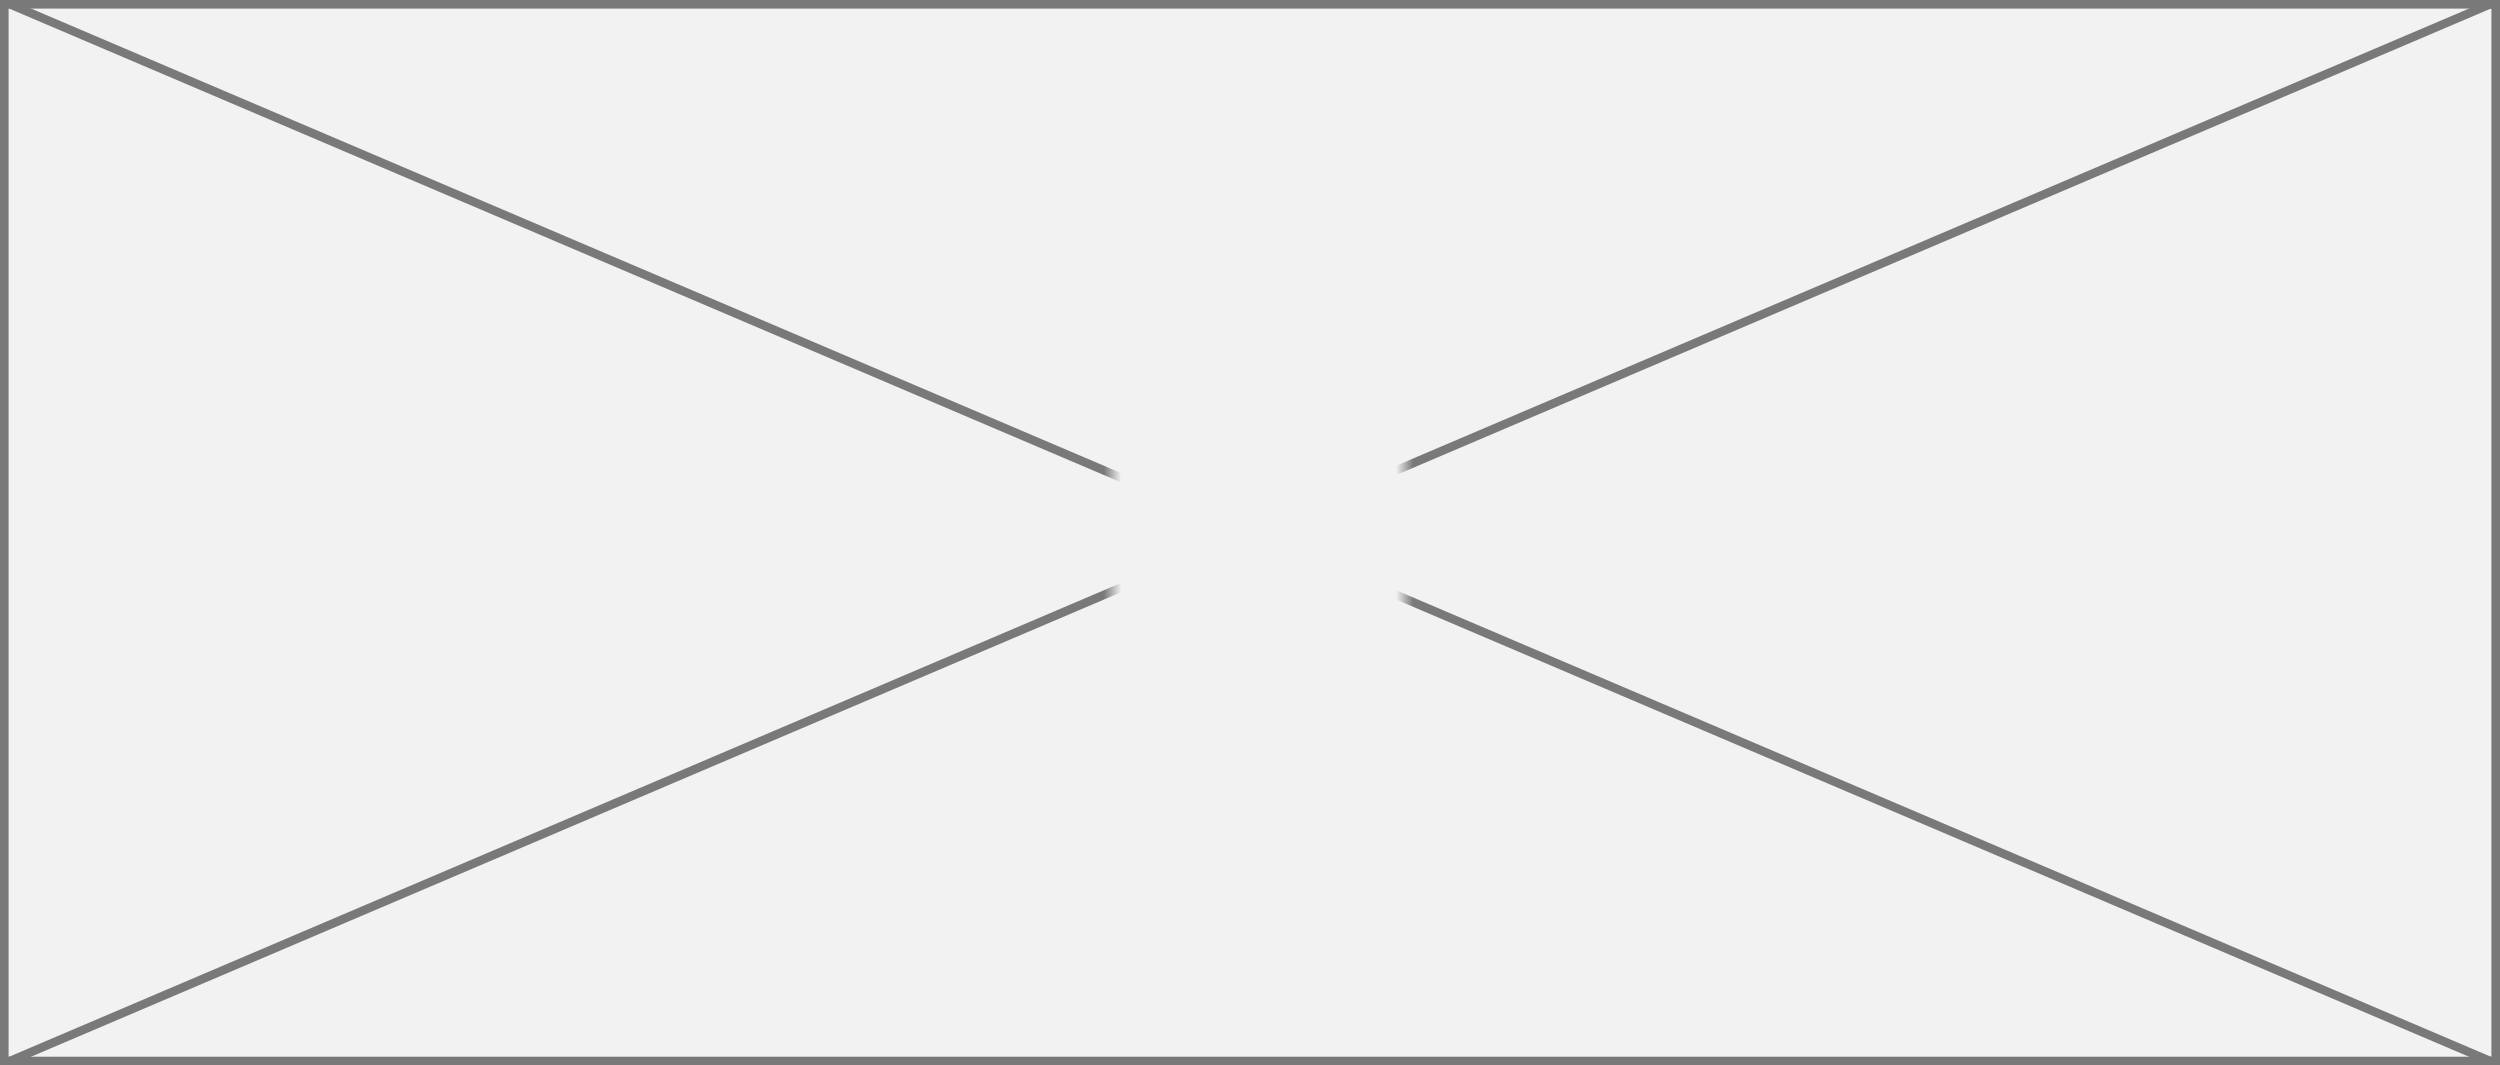 ﻿<?xml version="1.0" encoding="utf-8"?>
<svg version="1.1" xmlns:xlink="http://www.w3.org/1999/xlink" width="291px" height="124px" xmlns="http://www.w3.org/2000/svg">
  <rect width="100%" height="100%" fill="#333333" stroke="none"/>
  <defs>
    <mask fill="white" id="clip3">
      <path d="M 171.5 488  L 205.5 488  L 205.5 507  L 171.5 507  Z M 42 435  L 333 435  L 333 559  L 42 559  Z " fill-rule="evenodd" />
    </mask>
  </defs>
  <g transform="matrix(1 0 0 1 -42 -435 )">
    <path d="M 42.5 435.5  L 332.5 435.5  L 332.5 558.5  L 42.5 558.5  L 42.5 435.5  Z " fill-rule="nonzero" fill="#f2f2f2" stroke="none" />
    <path d="M 42.5 435.5  L 332.5 435.5  L 332.5 558.5  L 42.5 558.5  L 42.5 435.5  Z " stroke-width="1" stroke="#797979" fill="none" />
    <path d="M 43.079 435.46  L 331.921 558.54  M 331.921 435.46  L 43.079 558.54  " stroke-width="1" stroke="#797979" fill="none" mask="url(#clip3)" />
  </g>
</svg>